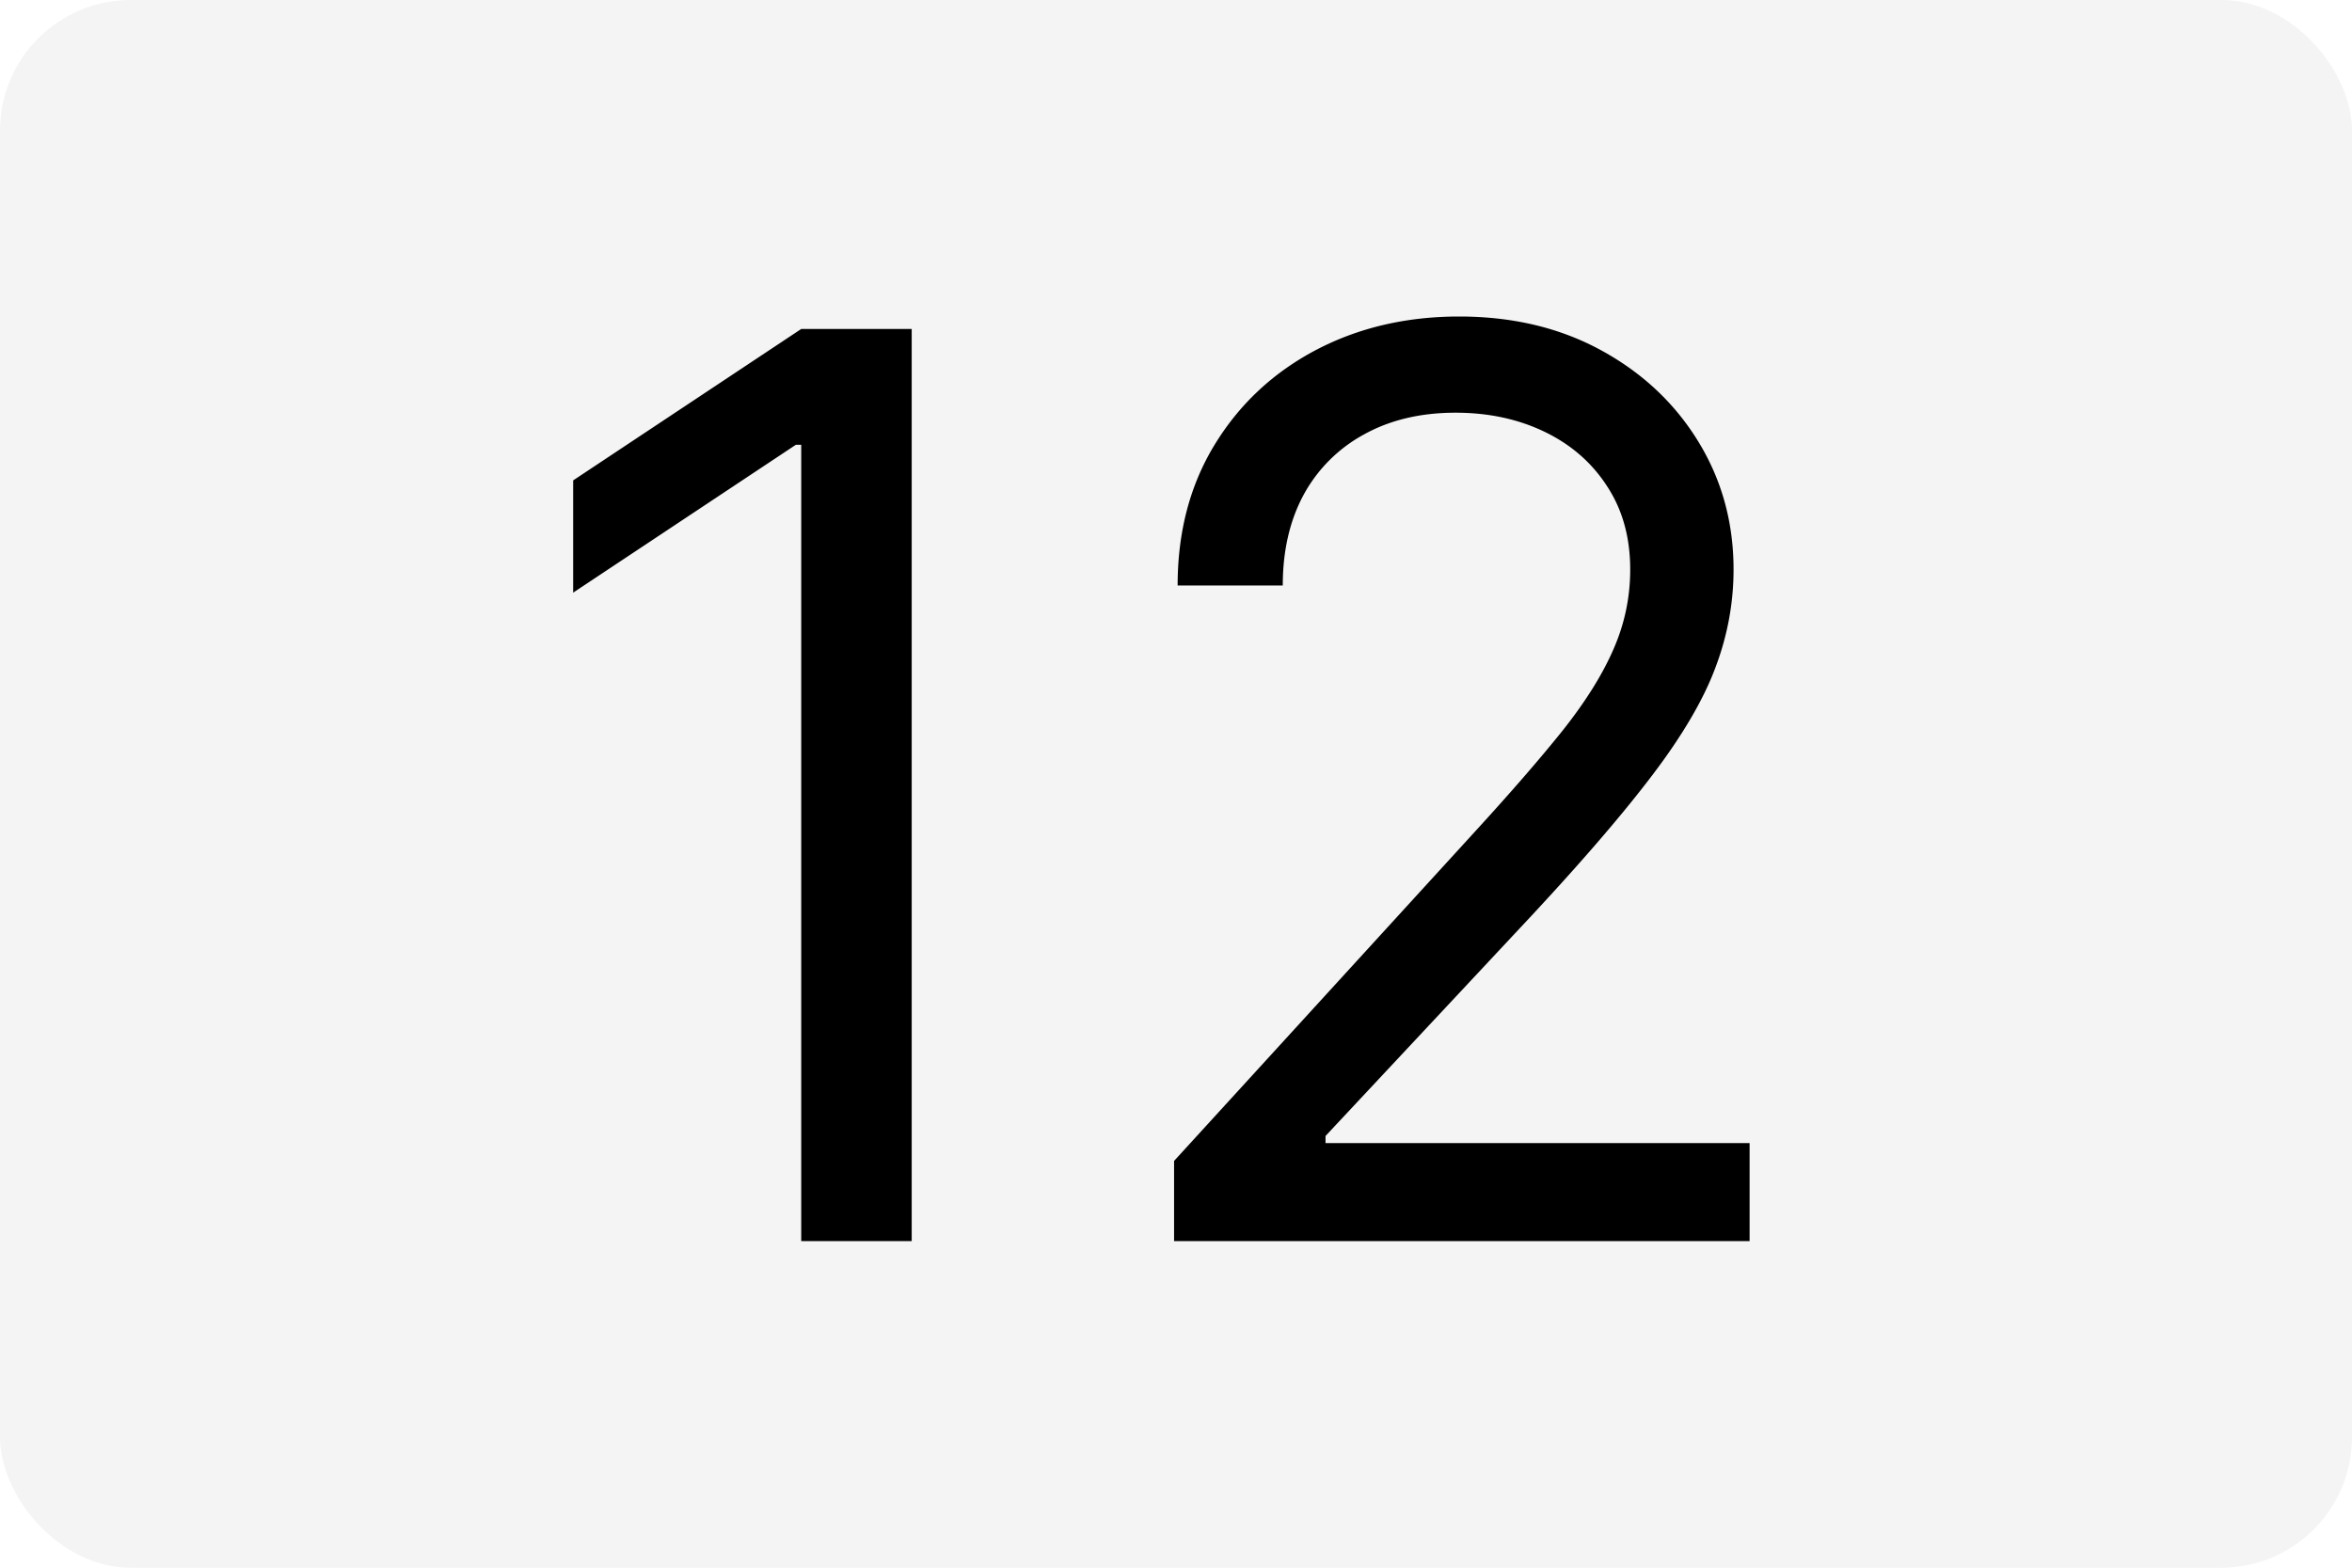 <svg width="180" height="120" fill="none" xmlns="http://www.w3.org/2000/svg"><rect opacity=".3" width="180" height="120" rx="10" fill="#D9D9D9"/><path d="M69.773 25.182V95h-8.455V34.045h-.409L43.864 45.364v-8.591l17.454-11.591h8.455zM89.853 95v-6.136l23.045-25.228c2.704-2.954 4.932-5.522 6.682-7.704 1.75-2.205 3.045-4.273 3.886-6.205.864-1.954 1.295-4 1.295-6.136 0-2.455-.591-4.58-1.772-6.375-1.159-1.796-2.75-3.182-4.773-4.16-2.023-.976-4.296-1.465-6.818-1.465-2.682 0-5.023.557-7.023 1.67a11.504 11.504 0 00-4.602 4.603c-1.069 1.977-1.602 4.295-1.602 6.954h-8.046c0-4.09.943-7.682 2.83-10.773 1.886-3.09 4.454-5.5 7.704-7.227 3.273-1.727 6.943-2.59 11.011-2.59 4.091 0 7.716.863 10.875 2.59 3.16 1.727 5.637 4.057 7.432 6.989 1.796 2.932 2.693 6.193 2.693 9.784 0 2.568-.465 5.08-1.397 7.534-.909 2.432-2.5 5.148-4.773 8.148-2.25 2.977-5.375 6.613-9.375 10.909l-15.682 16.772v.546h32.455V95H89.852z" fill="#000"/></svg>